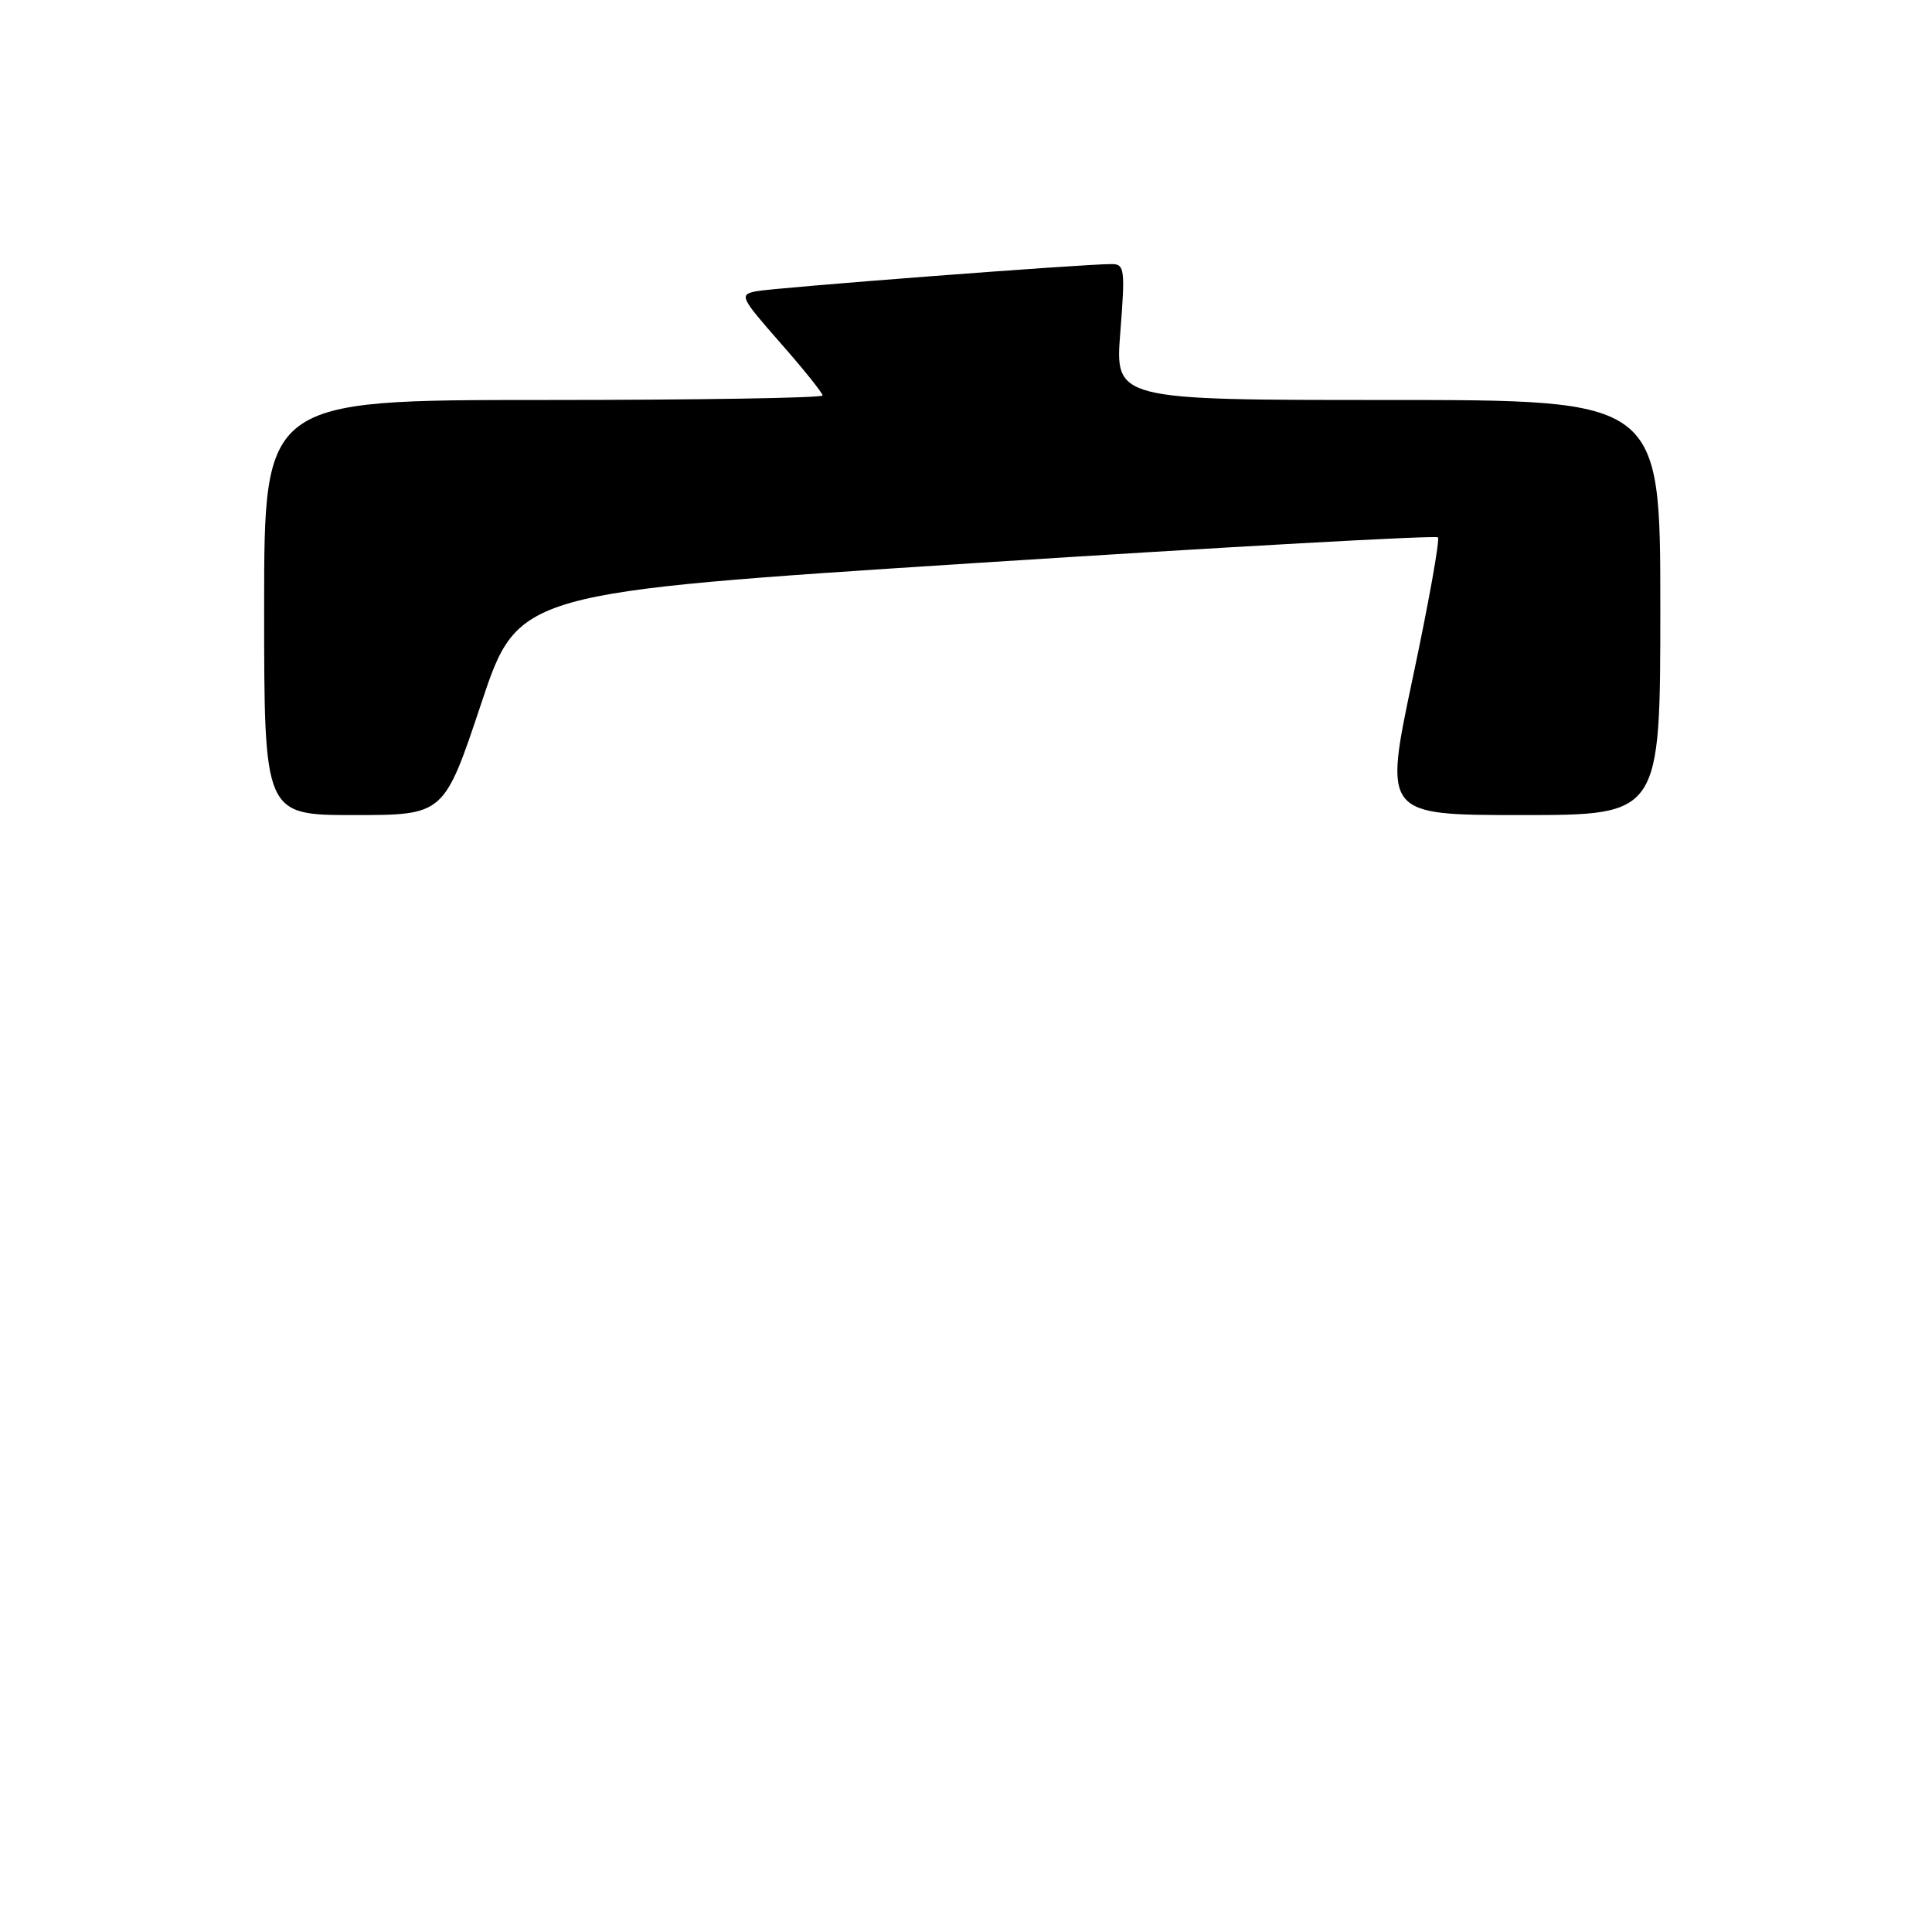 <?xml version="1.0" encoding="UTF-8" standalone="no"?>
<!DOCTYPE svg PUBLIC "-//W3C//DTD SVG 1.1//EN" "http://www.w3.org/Graphics/SVG/1.1/DTD/svg11.dtd" >
<svg xmlns="http://www.w3.org/2000/svg" xmlns:xlink="http://www.w3.org/1999/xlink" version="1.1" viewBox="0 0 256 256">
 <g >
 <path fill="currentColor"
d=" M 63.75 93.26 C 68.66 78.51 68.66 78.51 129.34 74.60 C 162.72 72.45 190.25 70.92 190.53 71.20 C 190.81 71.48 189.31 79.87 187.19 89.85 C 183.35 108.00 183.35 108.00 201.67 108.00 C 220.00 108.00 220.00 108.00 220.00 80.50 C 220.00 53.00 220.00 53.00 183.87 53.00 C 147.74 53.00 147.74 53.00 148.45 44.00 C 149.10 35.70 149.01 35.00 147.33 34.99 C 143.69 34.97 102.44 38.13 100.16 38.60 C 97.94 39.06 98.11 39.40 103.41 45.44 C 106.49 48.94 109.00 52.08 109.00 52.40 C 109.00 52.73 92.35 53.00 72.00 53.00 C 35.00 53.00 35.00 53.00 35.00 80.50 C 35.00 108.00 35.00 108.00 46.92 108.00 C 58.83 108.00 58.83 108.00 63.75 93.26 Z "/>
</g>
</svg>